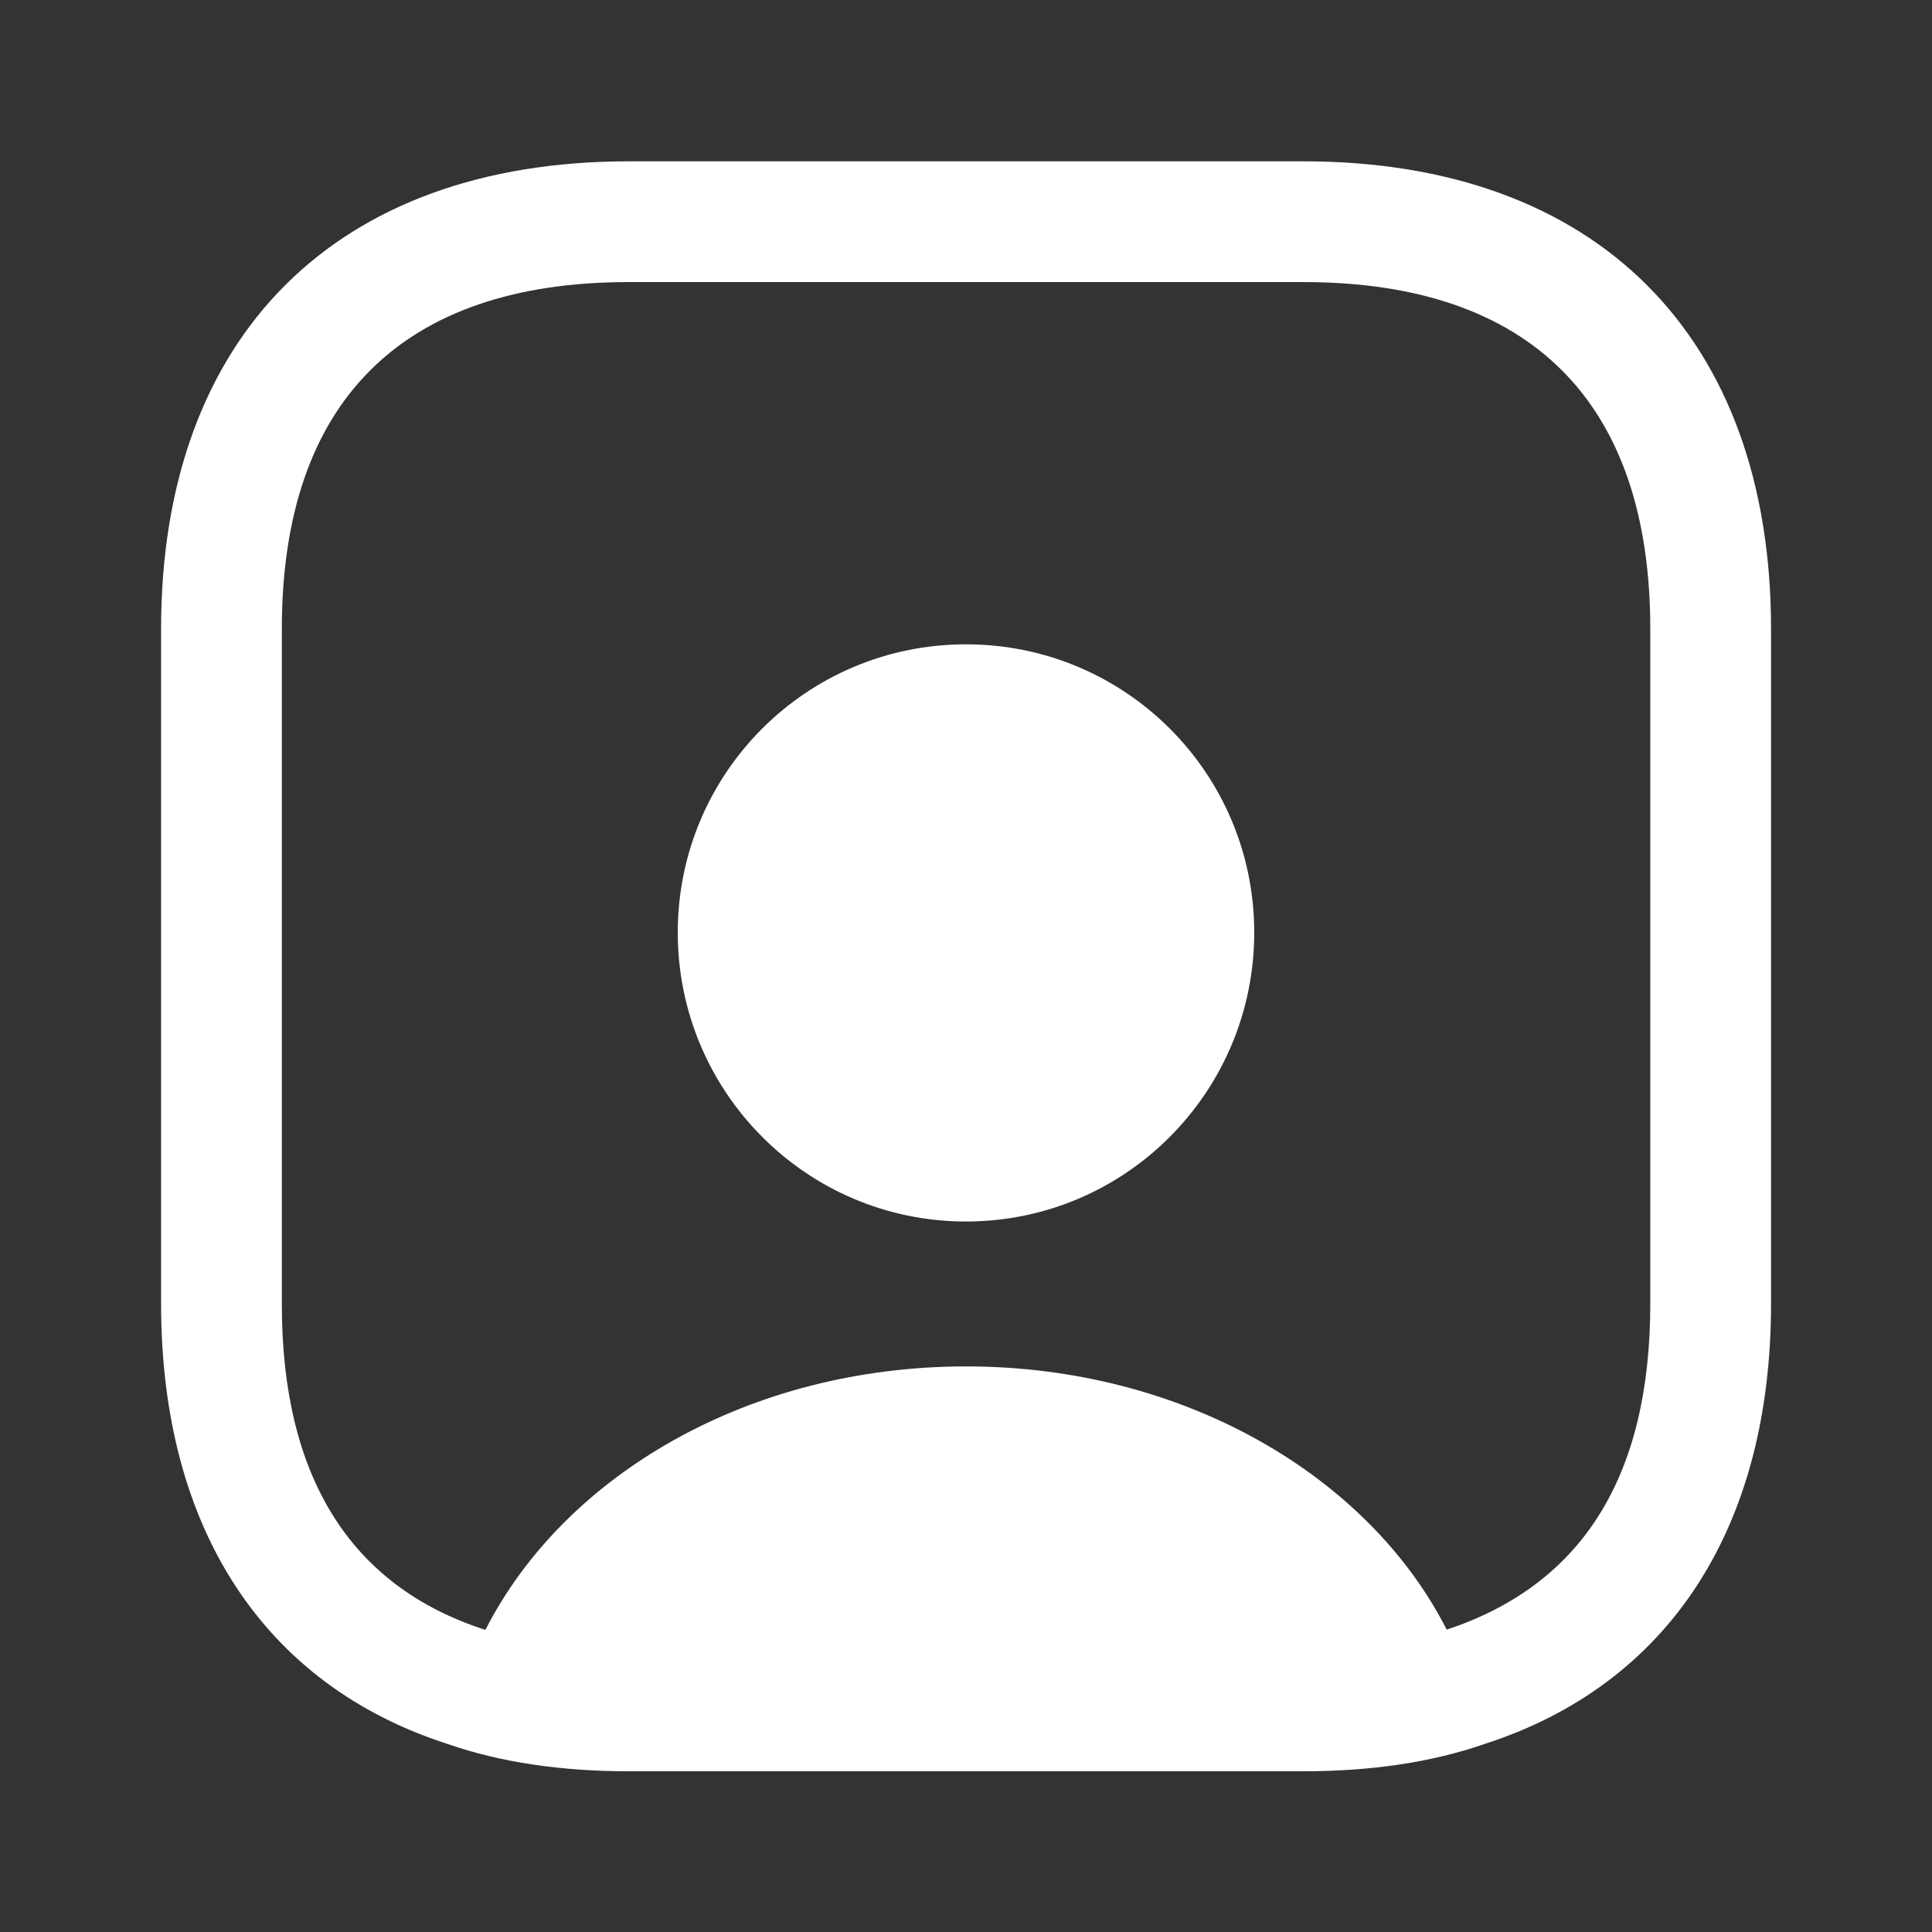 <svg width="16" height="16" viewBox="0 0 16 16" fill="none" xmlns="http://www.w3.org/2000/svg">
<rect x="0" y="0" width="16" height="16" fill="#333333" stroke="none"/>
<path d="M10.794 1.336H5.207C2.781 1.336 1.334 2.783 1.334 5.209V10.796C1.334 12.669 2.194 13.956 3.707 14.443C4.147 14.596 4.654 14.669 5.207 14.669H10.794C11.347 14.669 11.854 14.596 12.294 14.443C13.807 13.956 14.667 12.669 14.667 10.796V5.209C14.667 2.783 13.221 1.336 10.794 1.336ZM13.667 10.796C13.667 12.223 13.107 13.123 11.981 13.496C11.334 12.223 9.801 11.316 8.001 11.316C6.201 11.316 4.674 12.216 4.021 13.496H4.014C2.901 13.136 2.334 12.229 2.334 10.803V5.209C2.334 3.329 3.327 2.336 5.207 2.336H10.794C12.674 2.336 13.667 3.329 13.667 5.209V10.796Z" fill="white"/>
<path d="M8 5.336C6.68 5.336 5.613 6.403 5.613 7.723C5.613 9.043 6.68 10.116 8 10.116C9.32 10.116 10.387 9.043 10.387 7.723C10.387 6.403 9.32 5.336 8 5.336Z" fill="white"/>
</svg>
